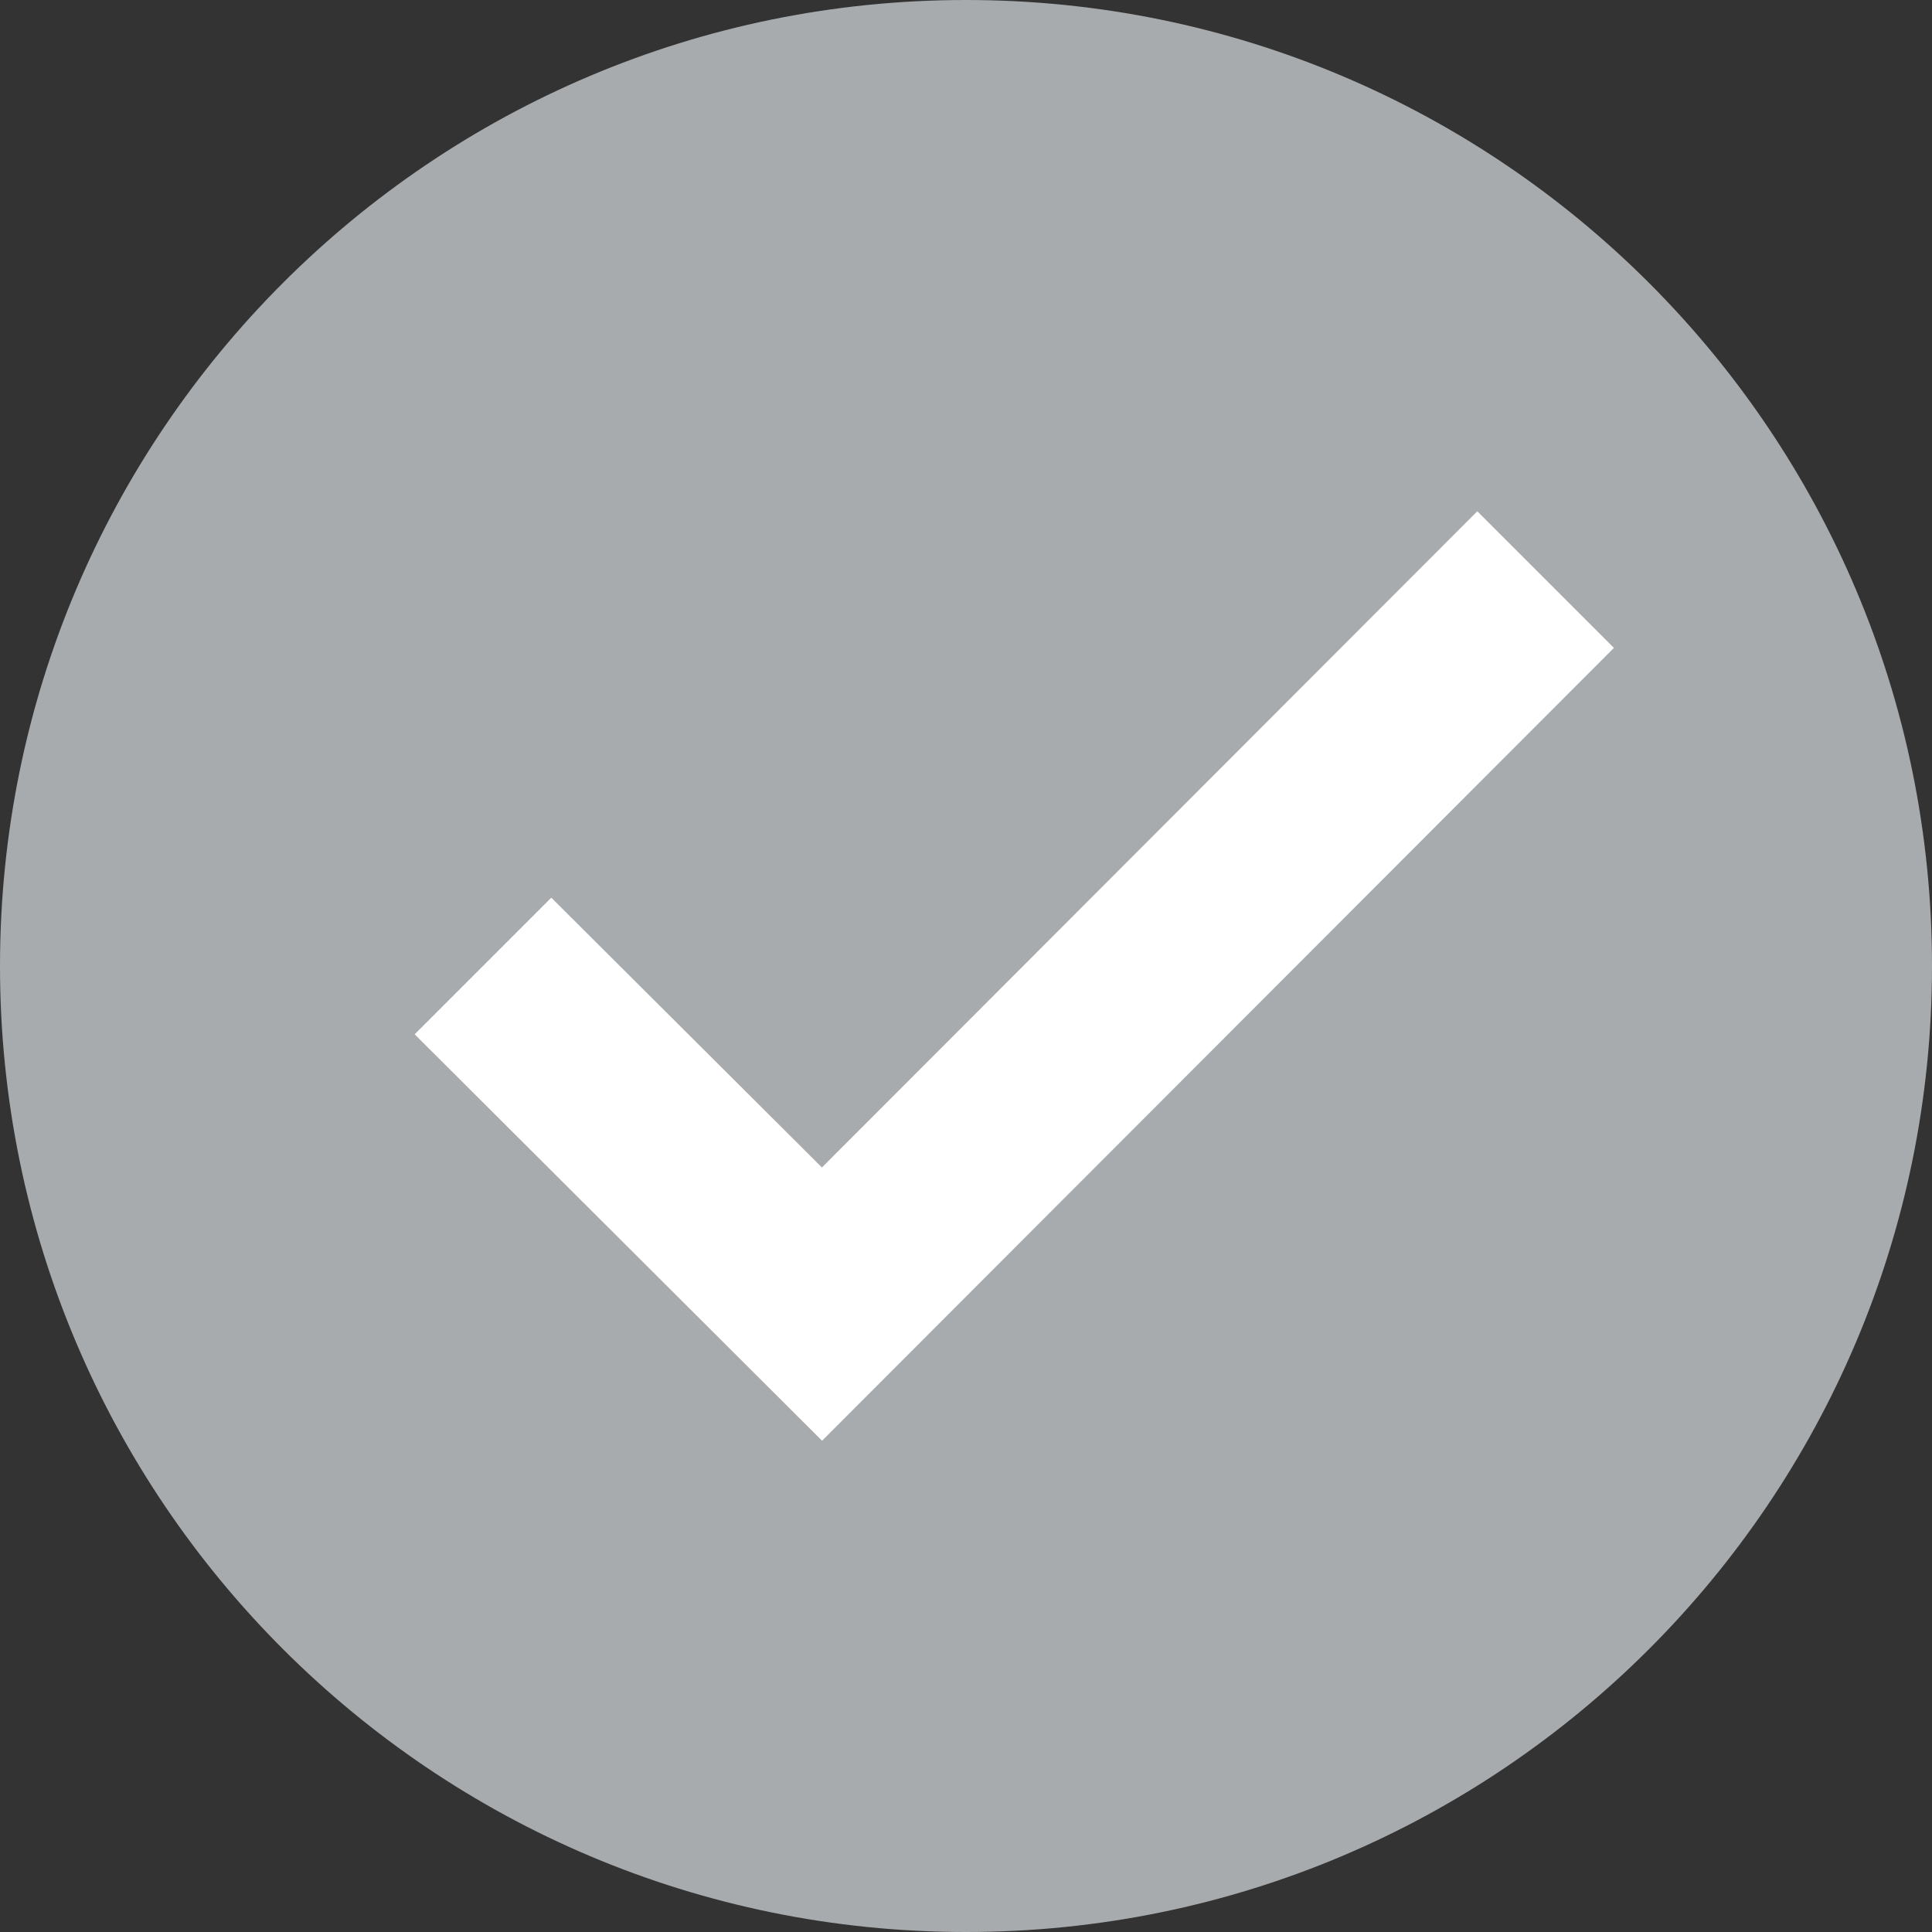 <svg width="14px" height="14px" viewBox="0 0 14 14" version="1.1" xmlns="http://www.w3.org/2000/svg" xmlns:xlink="http://www.w3.org/1999/xlink">
    <rect x="0" y="0" width="14" height="14" fill="#333333" stroke="none"/>
    <g id="Recruit-Setup" stroke="none" stroke-width="1" fill="none" fill-rule="evenodd">
        <g id="Job-View-Default" transform="translate(-540, -125)" fill-rule="nonzero">
            <g id="Group-6" transform="translate(338, 125)">
                <g id="Group" transform="translate(202, 0)">
                    <g id="icons8-checked">
                        <path d="M14,7 C14,10.866 10.866,14 7,14 C3.134,14 0,10.866 0,7 C0,3.134 3.134,0 7,0 C10.866,0 14,3.134 14,7 Z" id="Shape" fill="#A8ABAD"></path>
                        <polygon id="Shape" fill="#FFFFFF" points="10.705 3.705 5.956 8.46 3.995 6.505 3.005 7.495 5.957 10.44 11.695 4.695"></polygon>
                    </g>
                </g>
            </g>
        </g>
    </g>
</svg>